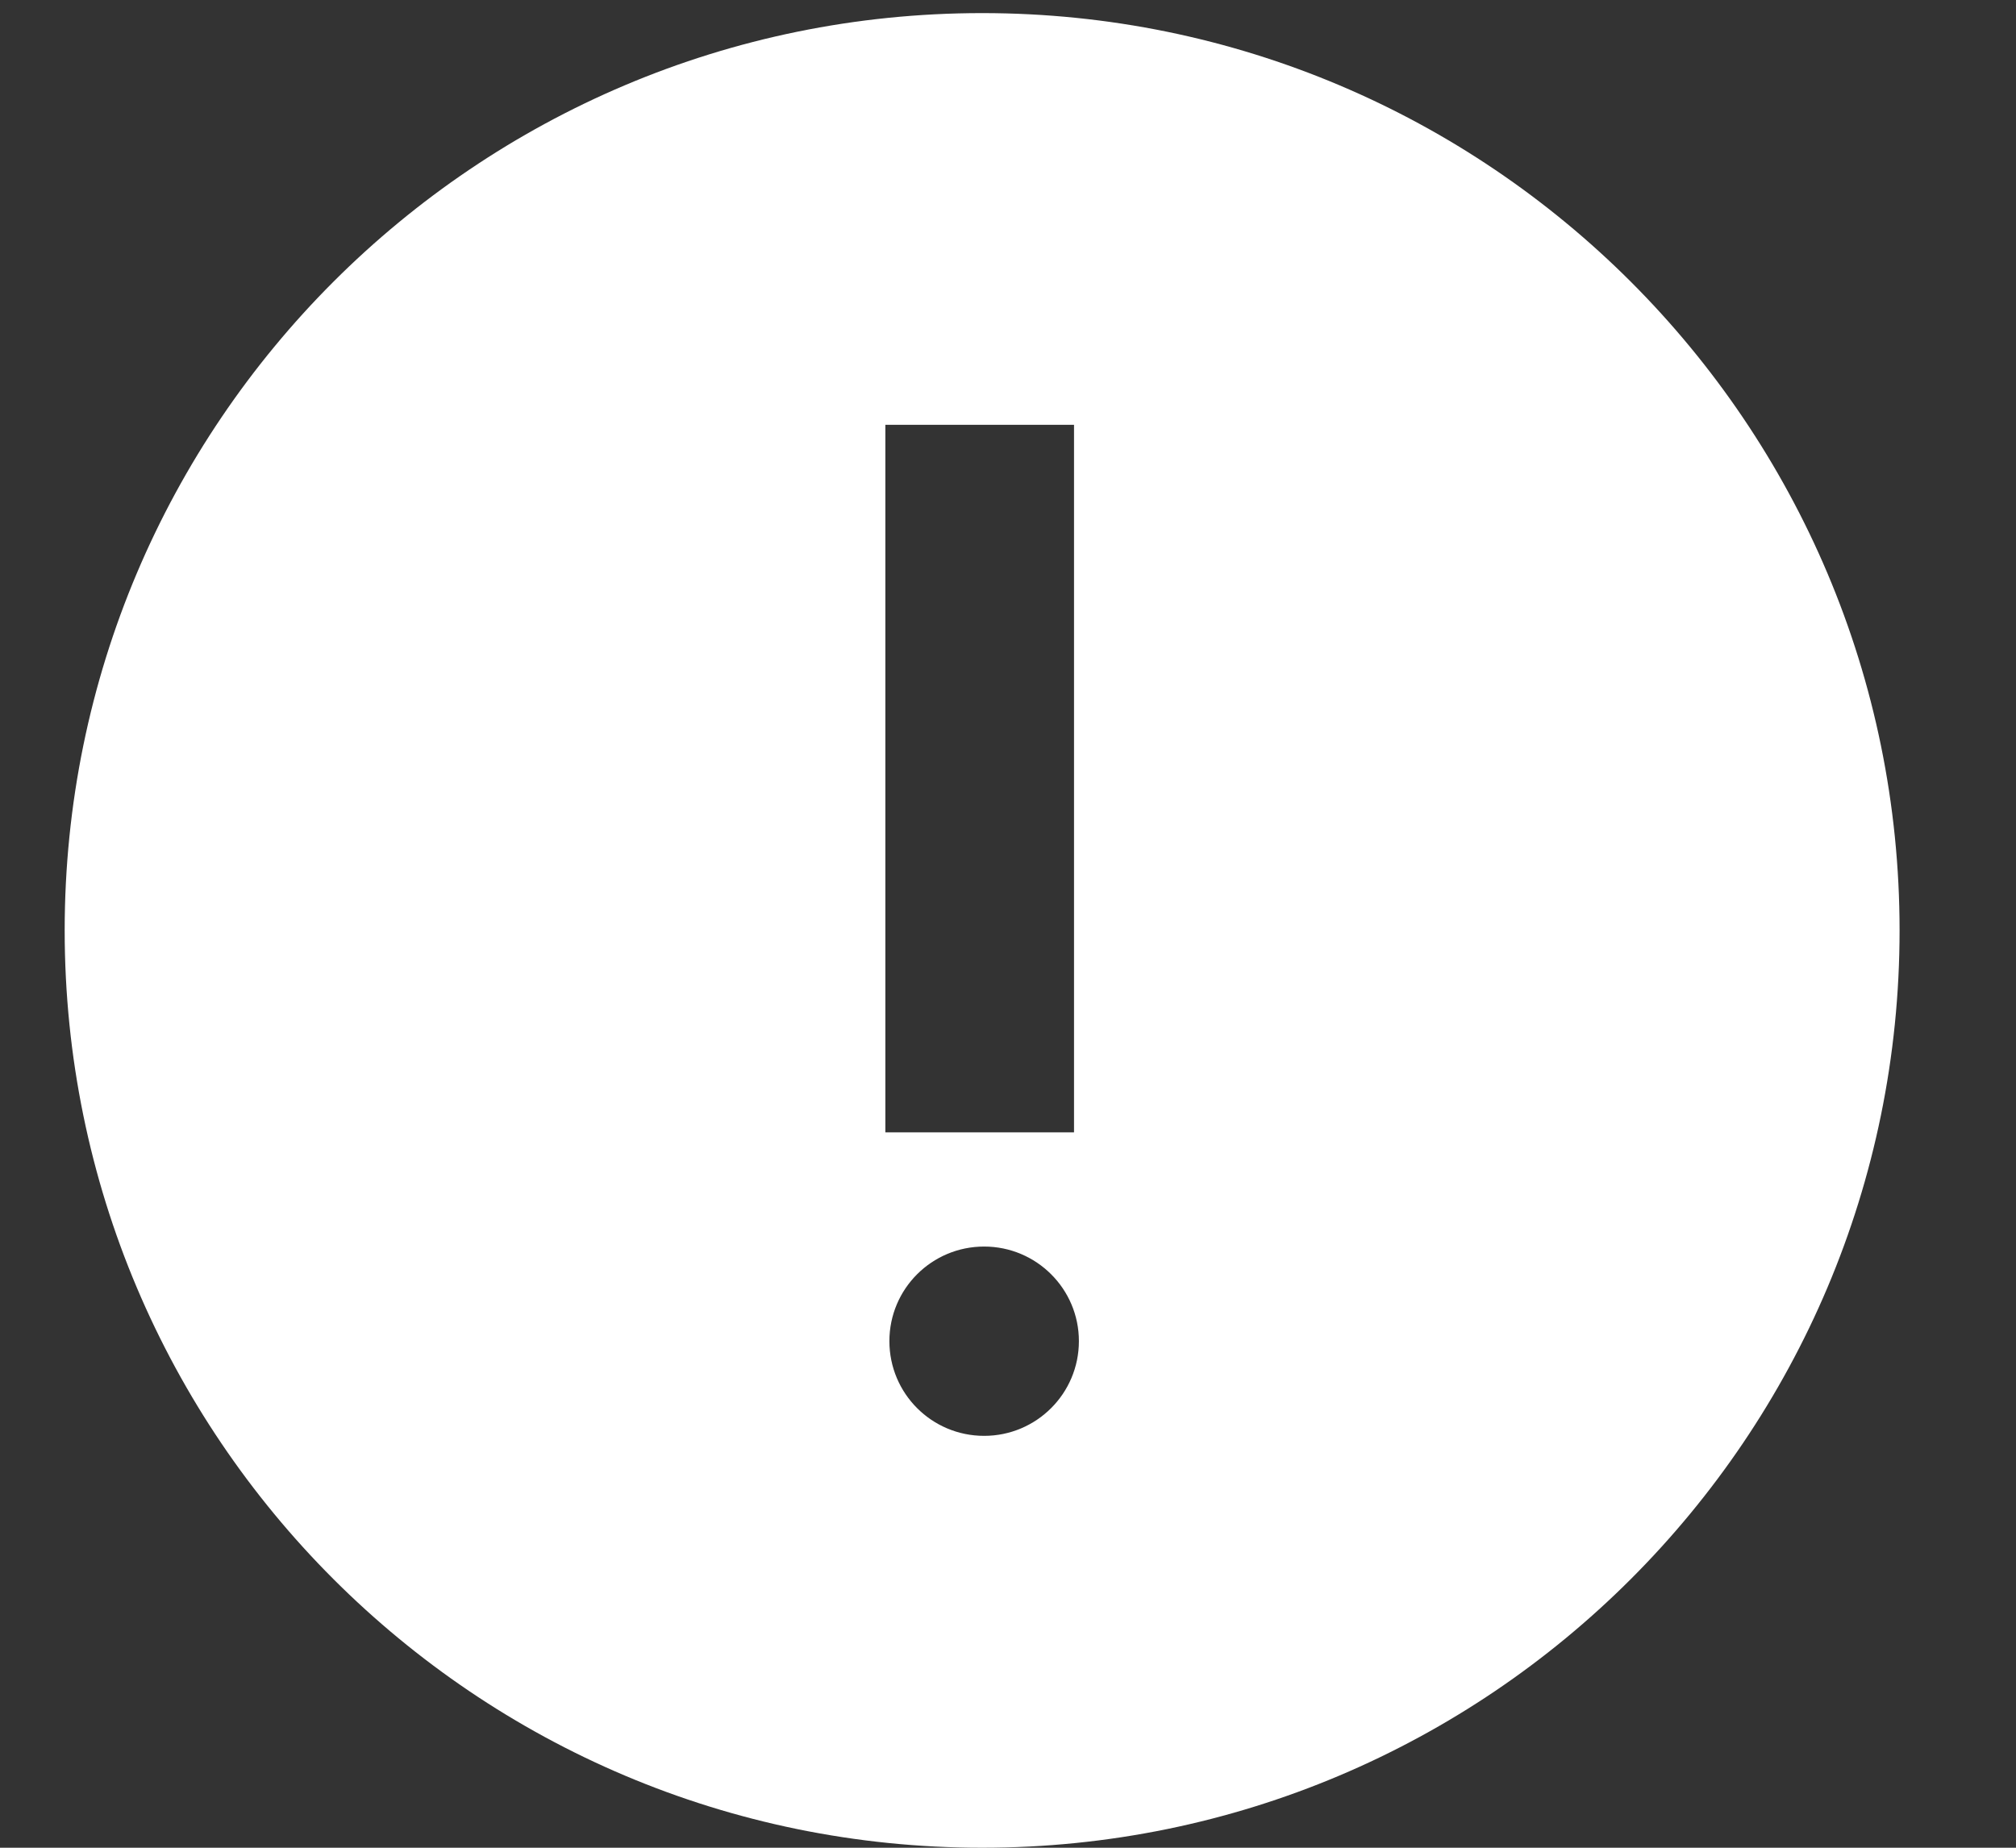 <svg width="12" height="11" viewBox="0 0 12 11" fill="none" xmlns="http://www.w3.org/2000/svg">
<rect x="0" y="0" width="12" height="11" fill="#333333" stroke="none"/>
<g clip-path="url(#clip0_92_210)">
<path fill-rule="evenodd" clip-rule="evenodd" d="M11.307 5.539C11.307 8.555 8.862 11 5.846 11C2.83 11 0.385 8.555 0.385 5.539C0.385 2.523 2.83 0.078 5.846 0.078C8.862 0.078 11.307 2.523 11.307 5.539ZM5.27 6.741V2.529H6.393V6.741H5.27ZM5.858 8.548C6.169 8.548 6.422 8.296 6.422 7.984C6.422 7.673 6.169 7.421 5.858 7.421C5.546 7.421 5.294 7.673 5.294 7.984C5.294 8.296 5.546 8.548 5.858 8.548Z" fill="white"/>
</g>
<defs>
<clipPath id="clip0_92_210">
<rect width="12" height="11" fill="white"/>
</clipPath>
</defs>
</svg>
